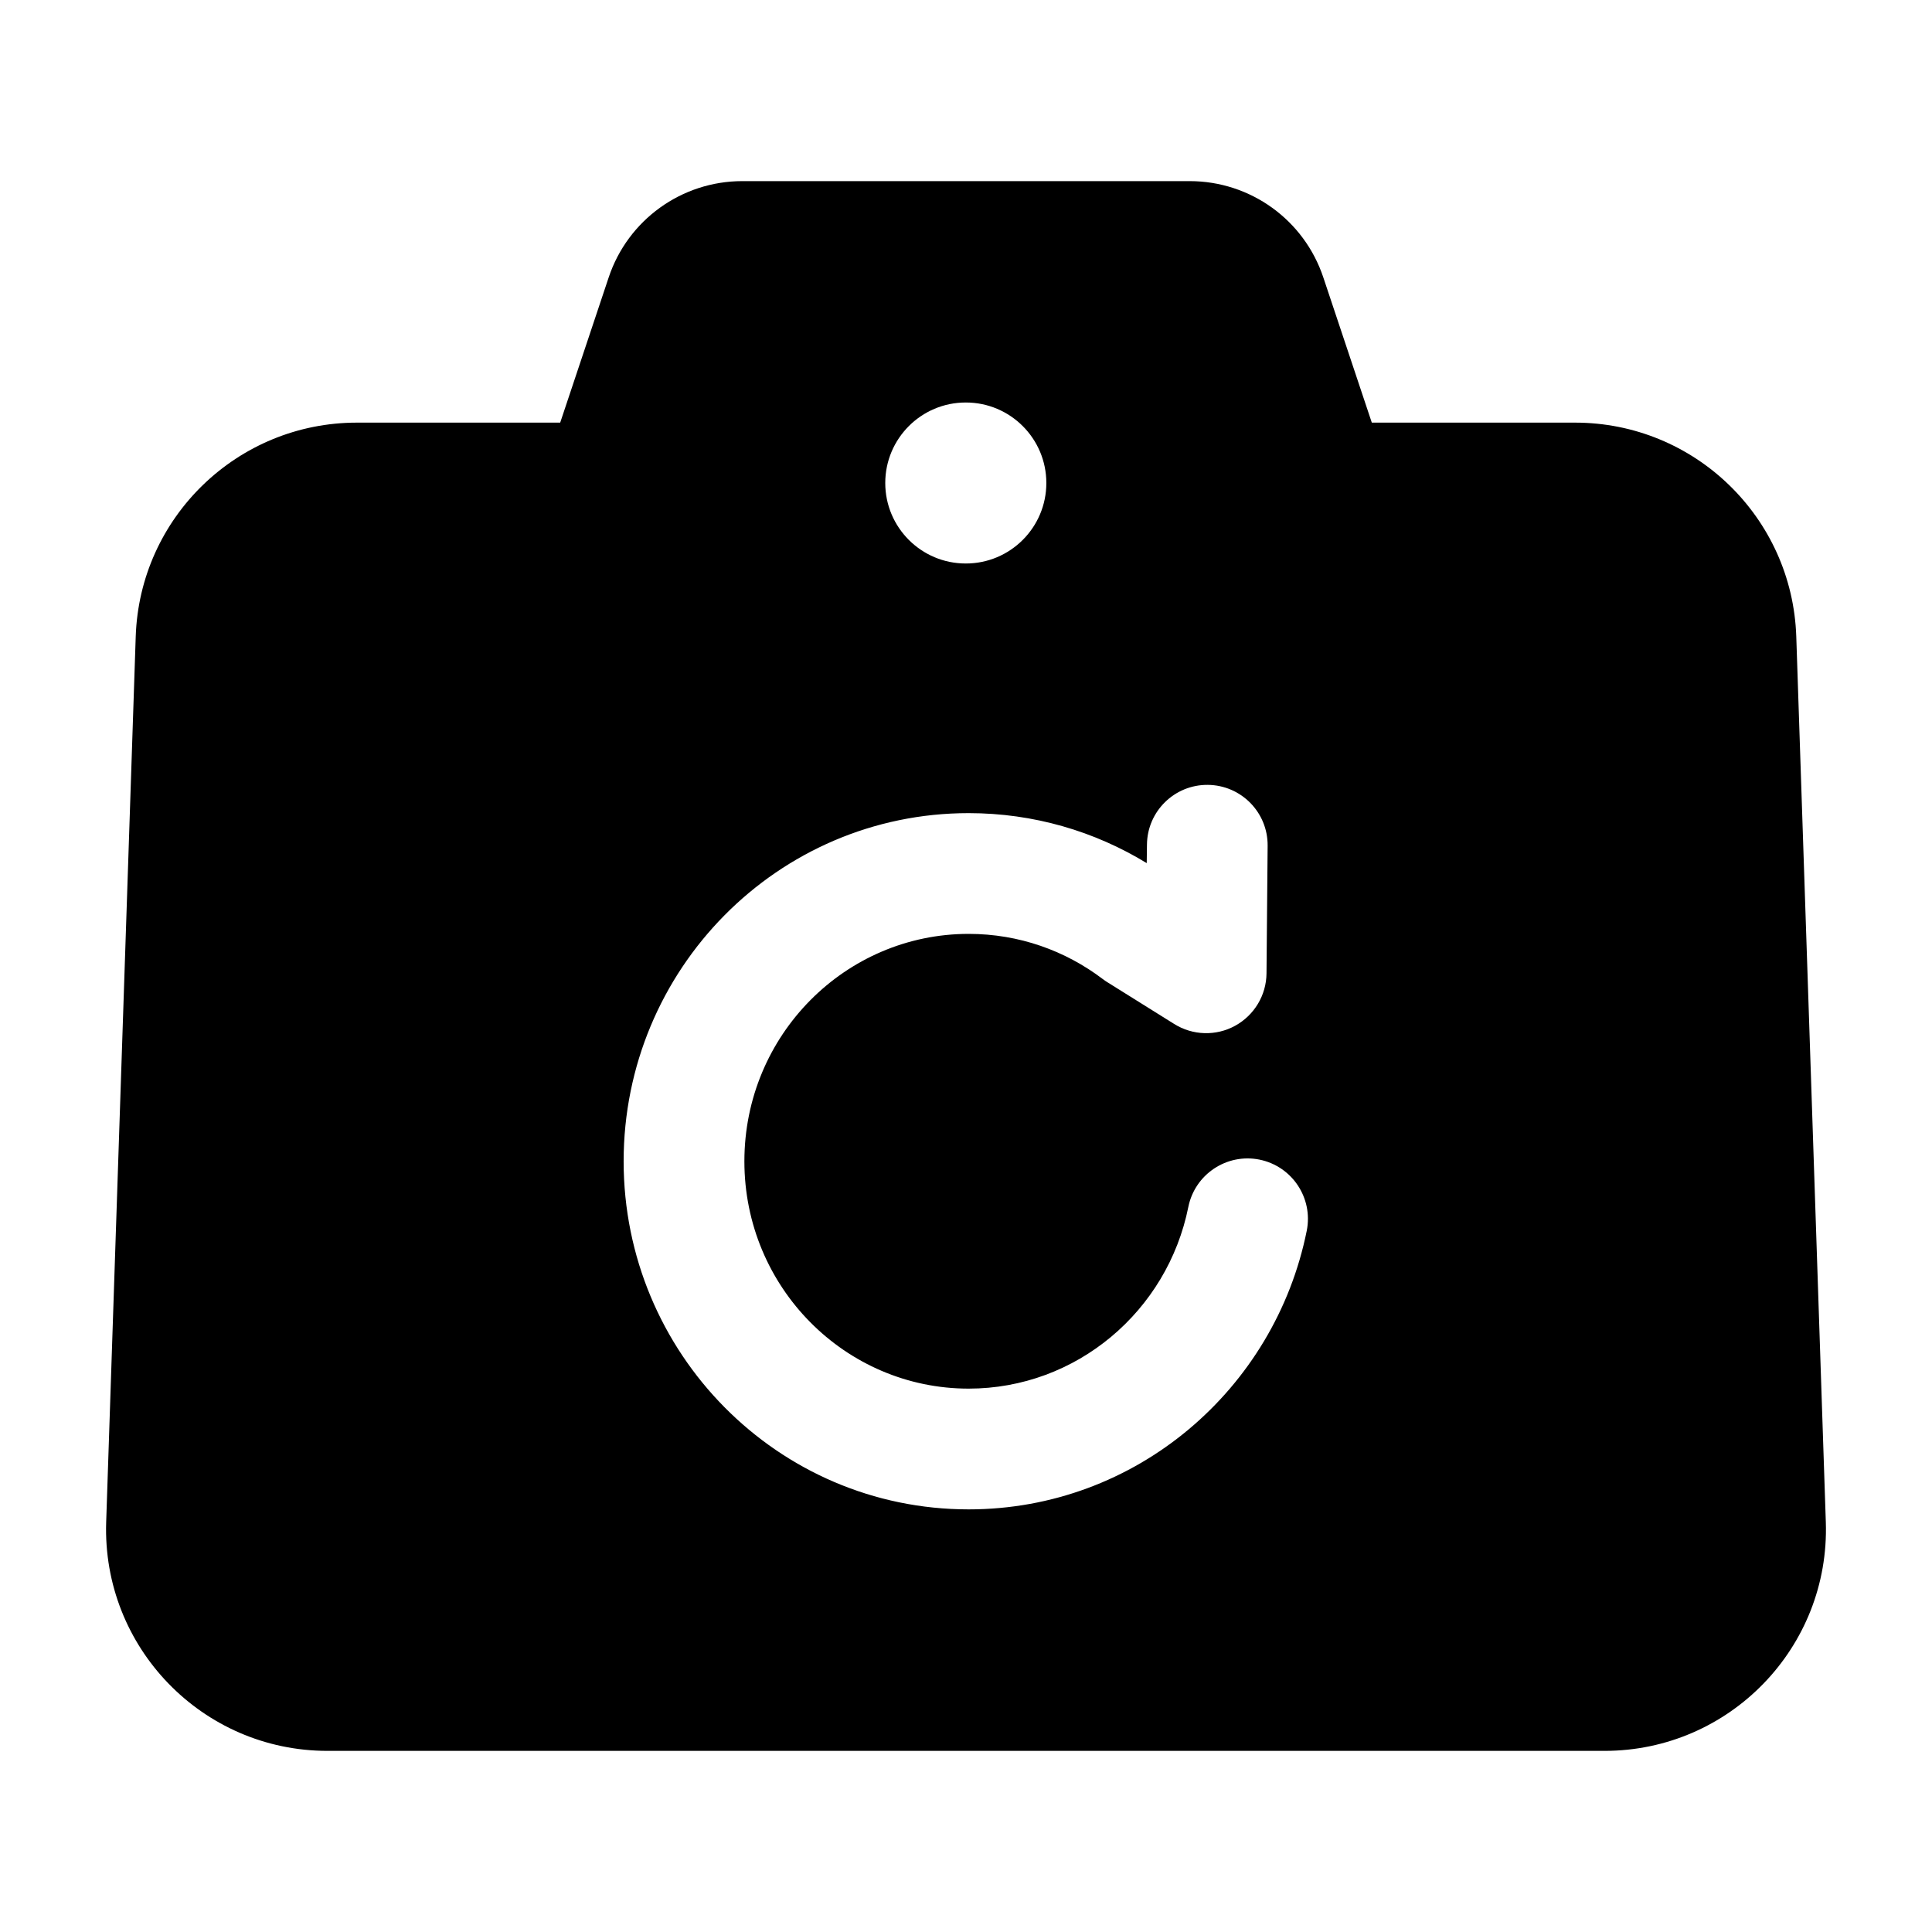 <svg width="24" height="24" viewBox="0 0 24 24" xmlns="http://www.w3.org/2000/svg">
    <path fill-rule="evenodd" clip-rule="evenodd" d="M17.041 5.25L16.439 3.447C16.201 2.732 15.533 2.25 14.779 2.25H9.221C8.468 2.25 7.799 2.732 7.561 3.447L6.959 5.25H4.434C2.951 5.25 1.735 6.426 1.686 7.908L1.319 18.908C1.268 20.462 2.513 21.75 4.068 21.75H19.932C21.487 21.75 22.733 20.462 22.681 18.908L22.314 7.908C22.265 6.426 21.049 5.25 19.566 5.25H17.041ZM15.004 9.75C15.418 9.754 15.751 10.092 15.747 10.507L15.733 12.091C15.731 12.362 15.582 12.611 15.344 12.742C15.106 12.873 14.816 12.864 14.586 12.72L13.757 12.202C13.737 12.19 13.719 12.177 13.7 12.163C13.235 11.81 12.659 11.601 12.033 11.601C10.502 11.601 9.247 12.858 9.247 14.426C9.247 15.993 10.502 17.25 12.033 17.25C13.373 17.25 14.502 16.287 14.762 14.993C14.844 14.587 15.239 14.324 15.645 14.405C16.051 14.487 16.314 14.882 16.233 15.288C15.837 17.258 14.113 18.75 12.033 18.75C9.658 18.75 7.747 16.806 7.747 14.426C7.747 12.045 9.658 10.101 12.033 10.101C12.842 10.101 13.6 10.328 14.245 10.722L14.248 10.493C14.251 10.079 14.59 9.746 15.004 9.75ZM11.997 5C11.445 5 10.997 5.448 10.997 6C10.997 6.552 11.445 7 11.997 7H11.998C12.55 7 12.998 6.552 12.998 6C12.998 5.448 12.55 5 11.998 5H11.997Z"/>
</svg>

